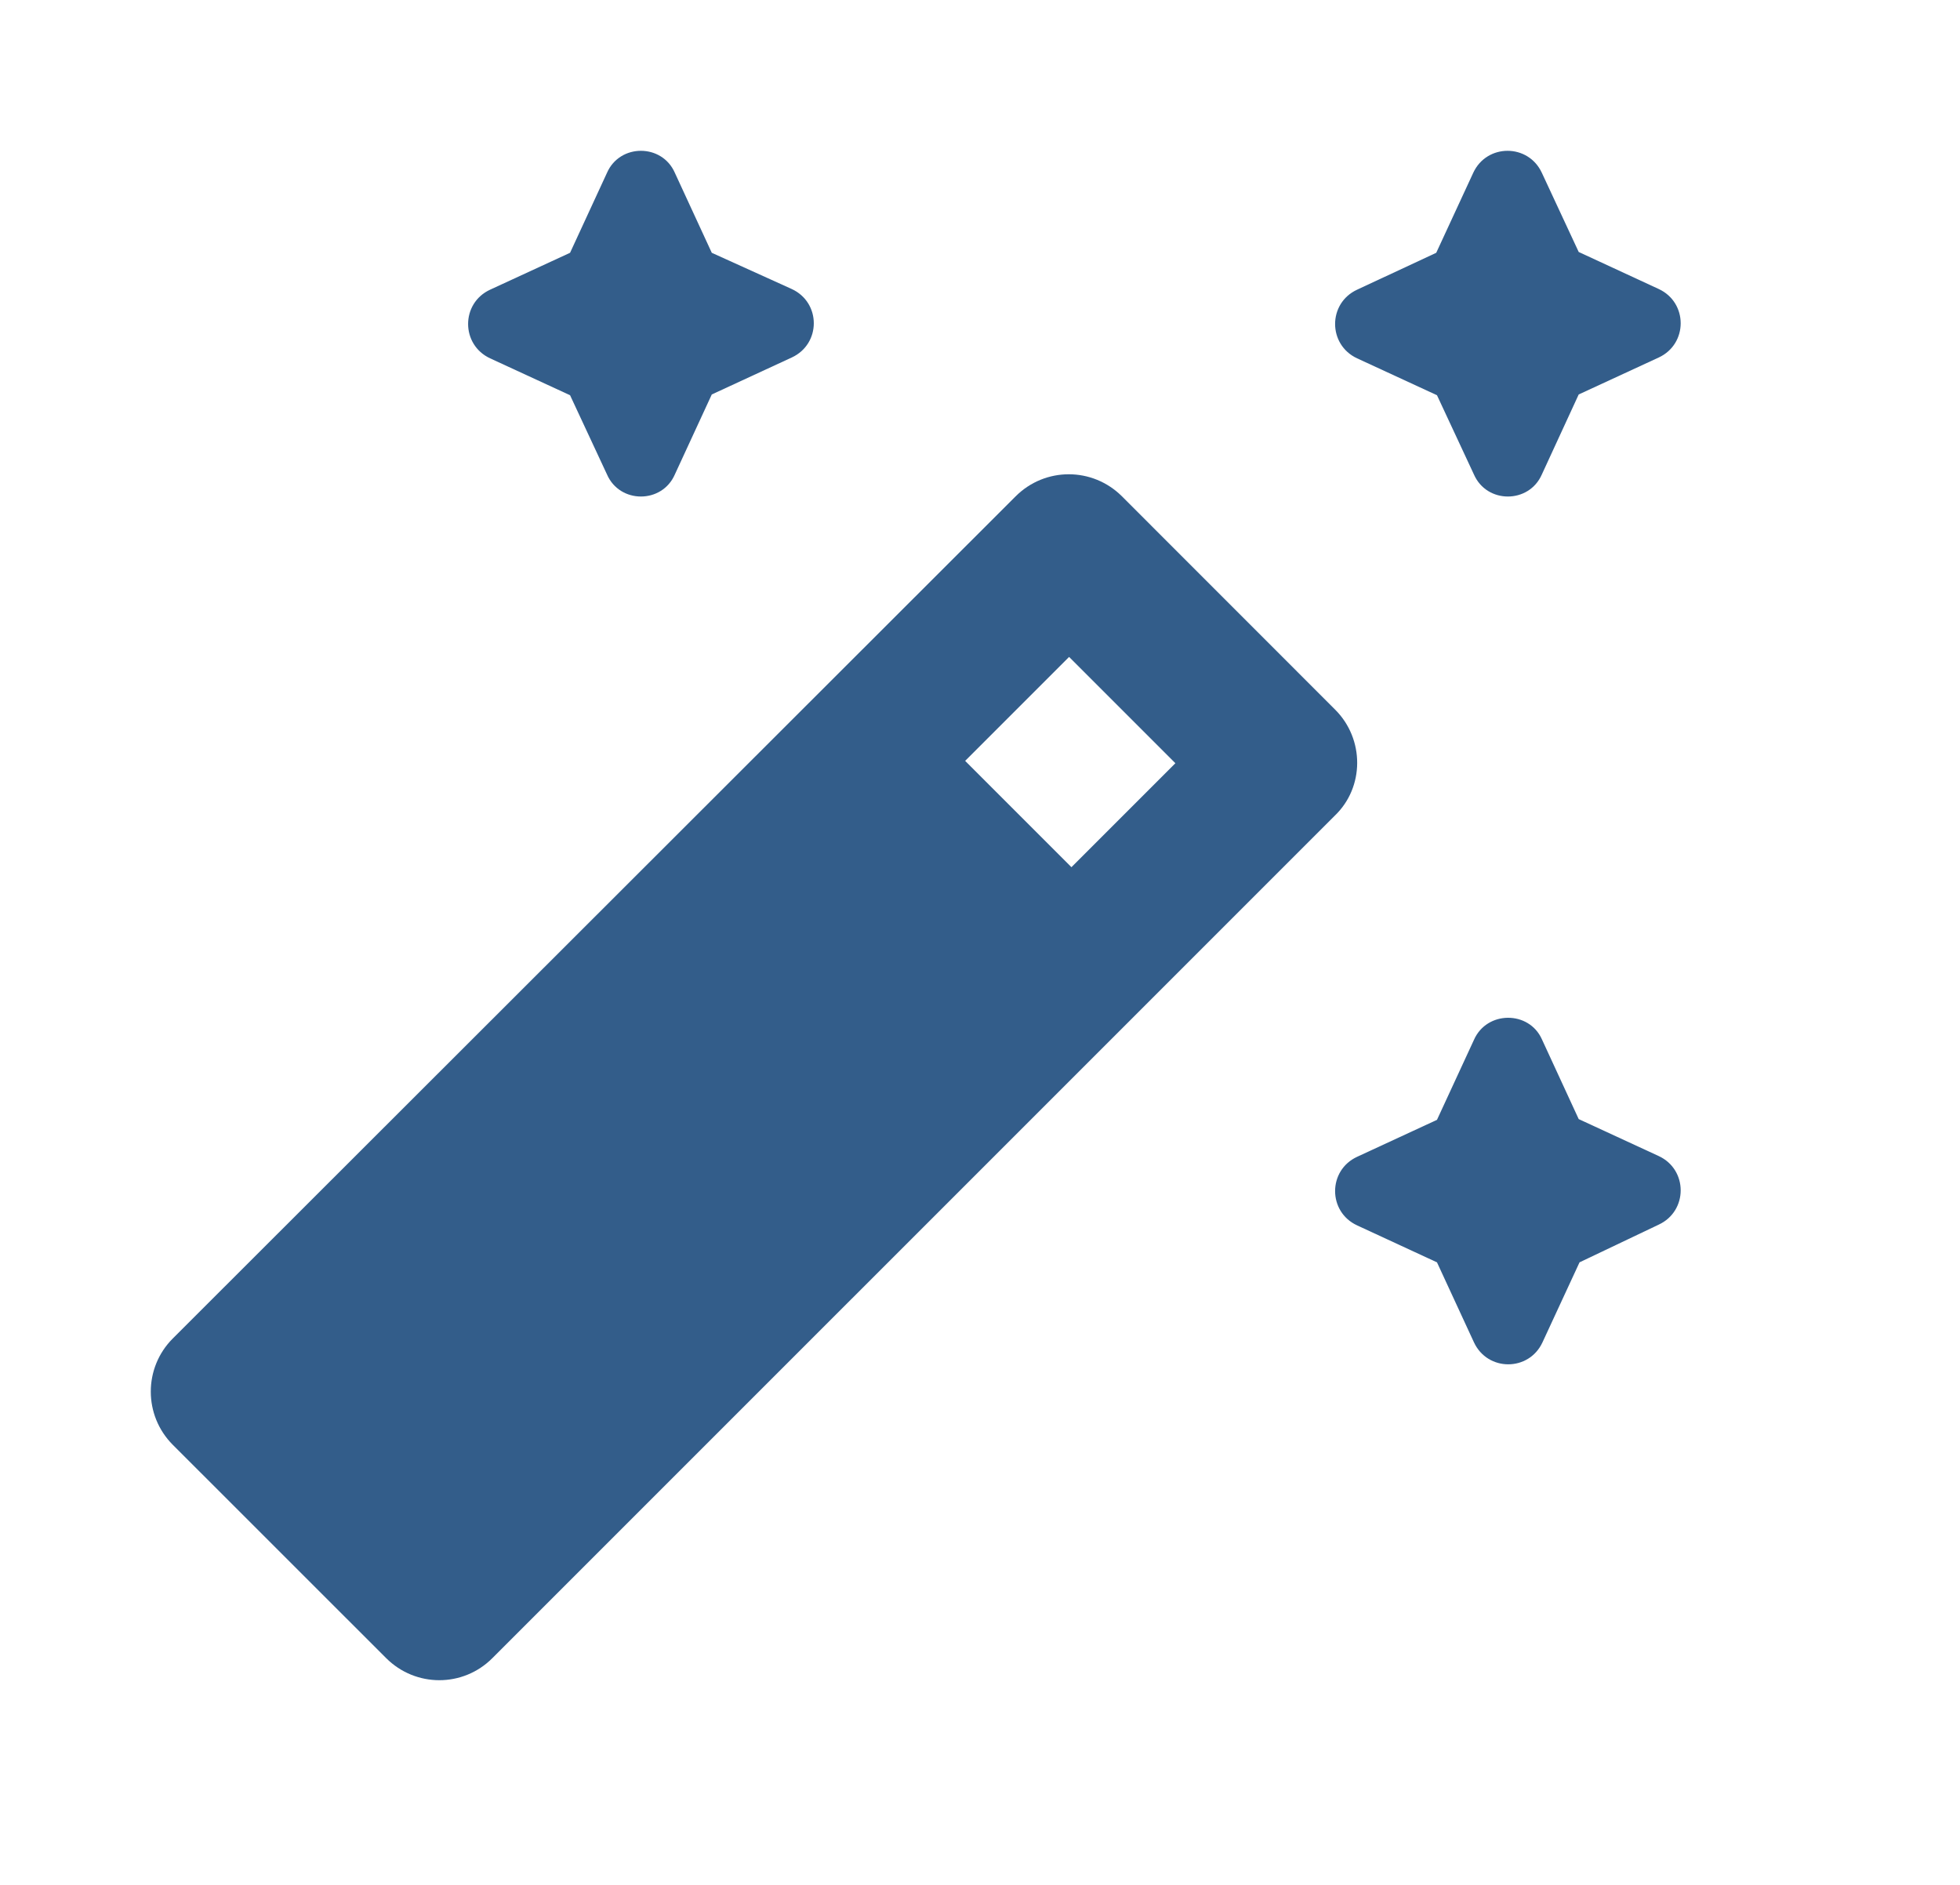 <svg width="26" height="25" viewBox="0 0 26 25" fill="none" xmlns="http://www.w3.org/2000/svg">
<path d="M20.453 6.293L20.942 5.232L22.003 4.742C22.392 4.562 22.392 4.013 22.003 3.833L20.942 3.342L20.453 2.292C20.273 1.903 19.723 1.903 19.543 2.292L19.052 3.353L18.003 3.842C17.613 4.022 17.613 4.572 18.003 4.753L19.062 5.242L19.552 6.293C19.723 6.683 20.282 6.683 20.453 6.293Z" fill="#335D8A"/>
<path d="M8.952 6.293L9.442 5.232L10.502 4.742C10.893 4.562 10.893 4.013 10.502 3.833L9.442 3.353L8.952 2.292C8.782 1.903 8.222 1.903 8.052 2.292L7.562 3.353L6.502 3.842C6.112 4.022 6.112 4.572 6.502 4.753L7.562 5.242L8.052 6.293C8.222 6.683 8.782 6.683 8.952 6.293Z" fill="#335D8A"/>
<path d="M19.552 13.793L19.062 14.853L18.003 15.343C17.613 15.523 17.613 16.073 18.003 16.253L19.062 16.743L19.552 17.803C19.733 18.193 20.282 18.193 20.462 17.803L20.953 16.743L22.003 16.243C22.392 16.063 22.392 15.513 22.003 15.333L20.942 14.843L20.453 13.783C20.282 13.403 19.723 13.403 19.552 13.793Z" fill="#335D8A"/>
<path d="M17.712 9.413L14.883 6.583C14.492 6.193 13.863 6.193 13.473 6.583L2.292 17.753C1.903 18.142 1.903 18.773 2.292 19.163L5.122 21.992C5.513 22.383 6.143 22.383 6.532 21.992L17.703 10.822C18.102 10.443 18.102 9.803 17.712 9.413ZM14.213 11.502L12.803 10.092L14.182 8.713L15.592 10.123L14.213 11.502Z" fill="#335D8A"/>
</svg>
